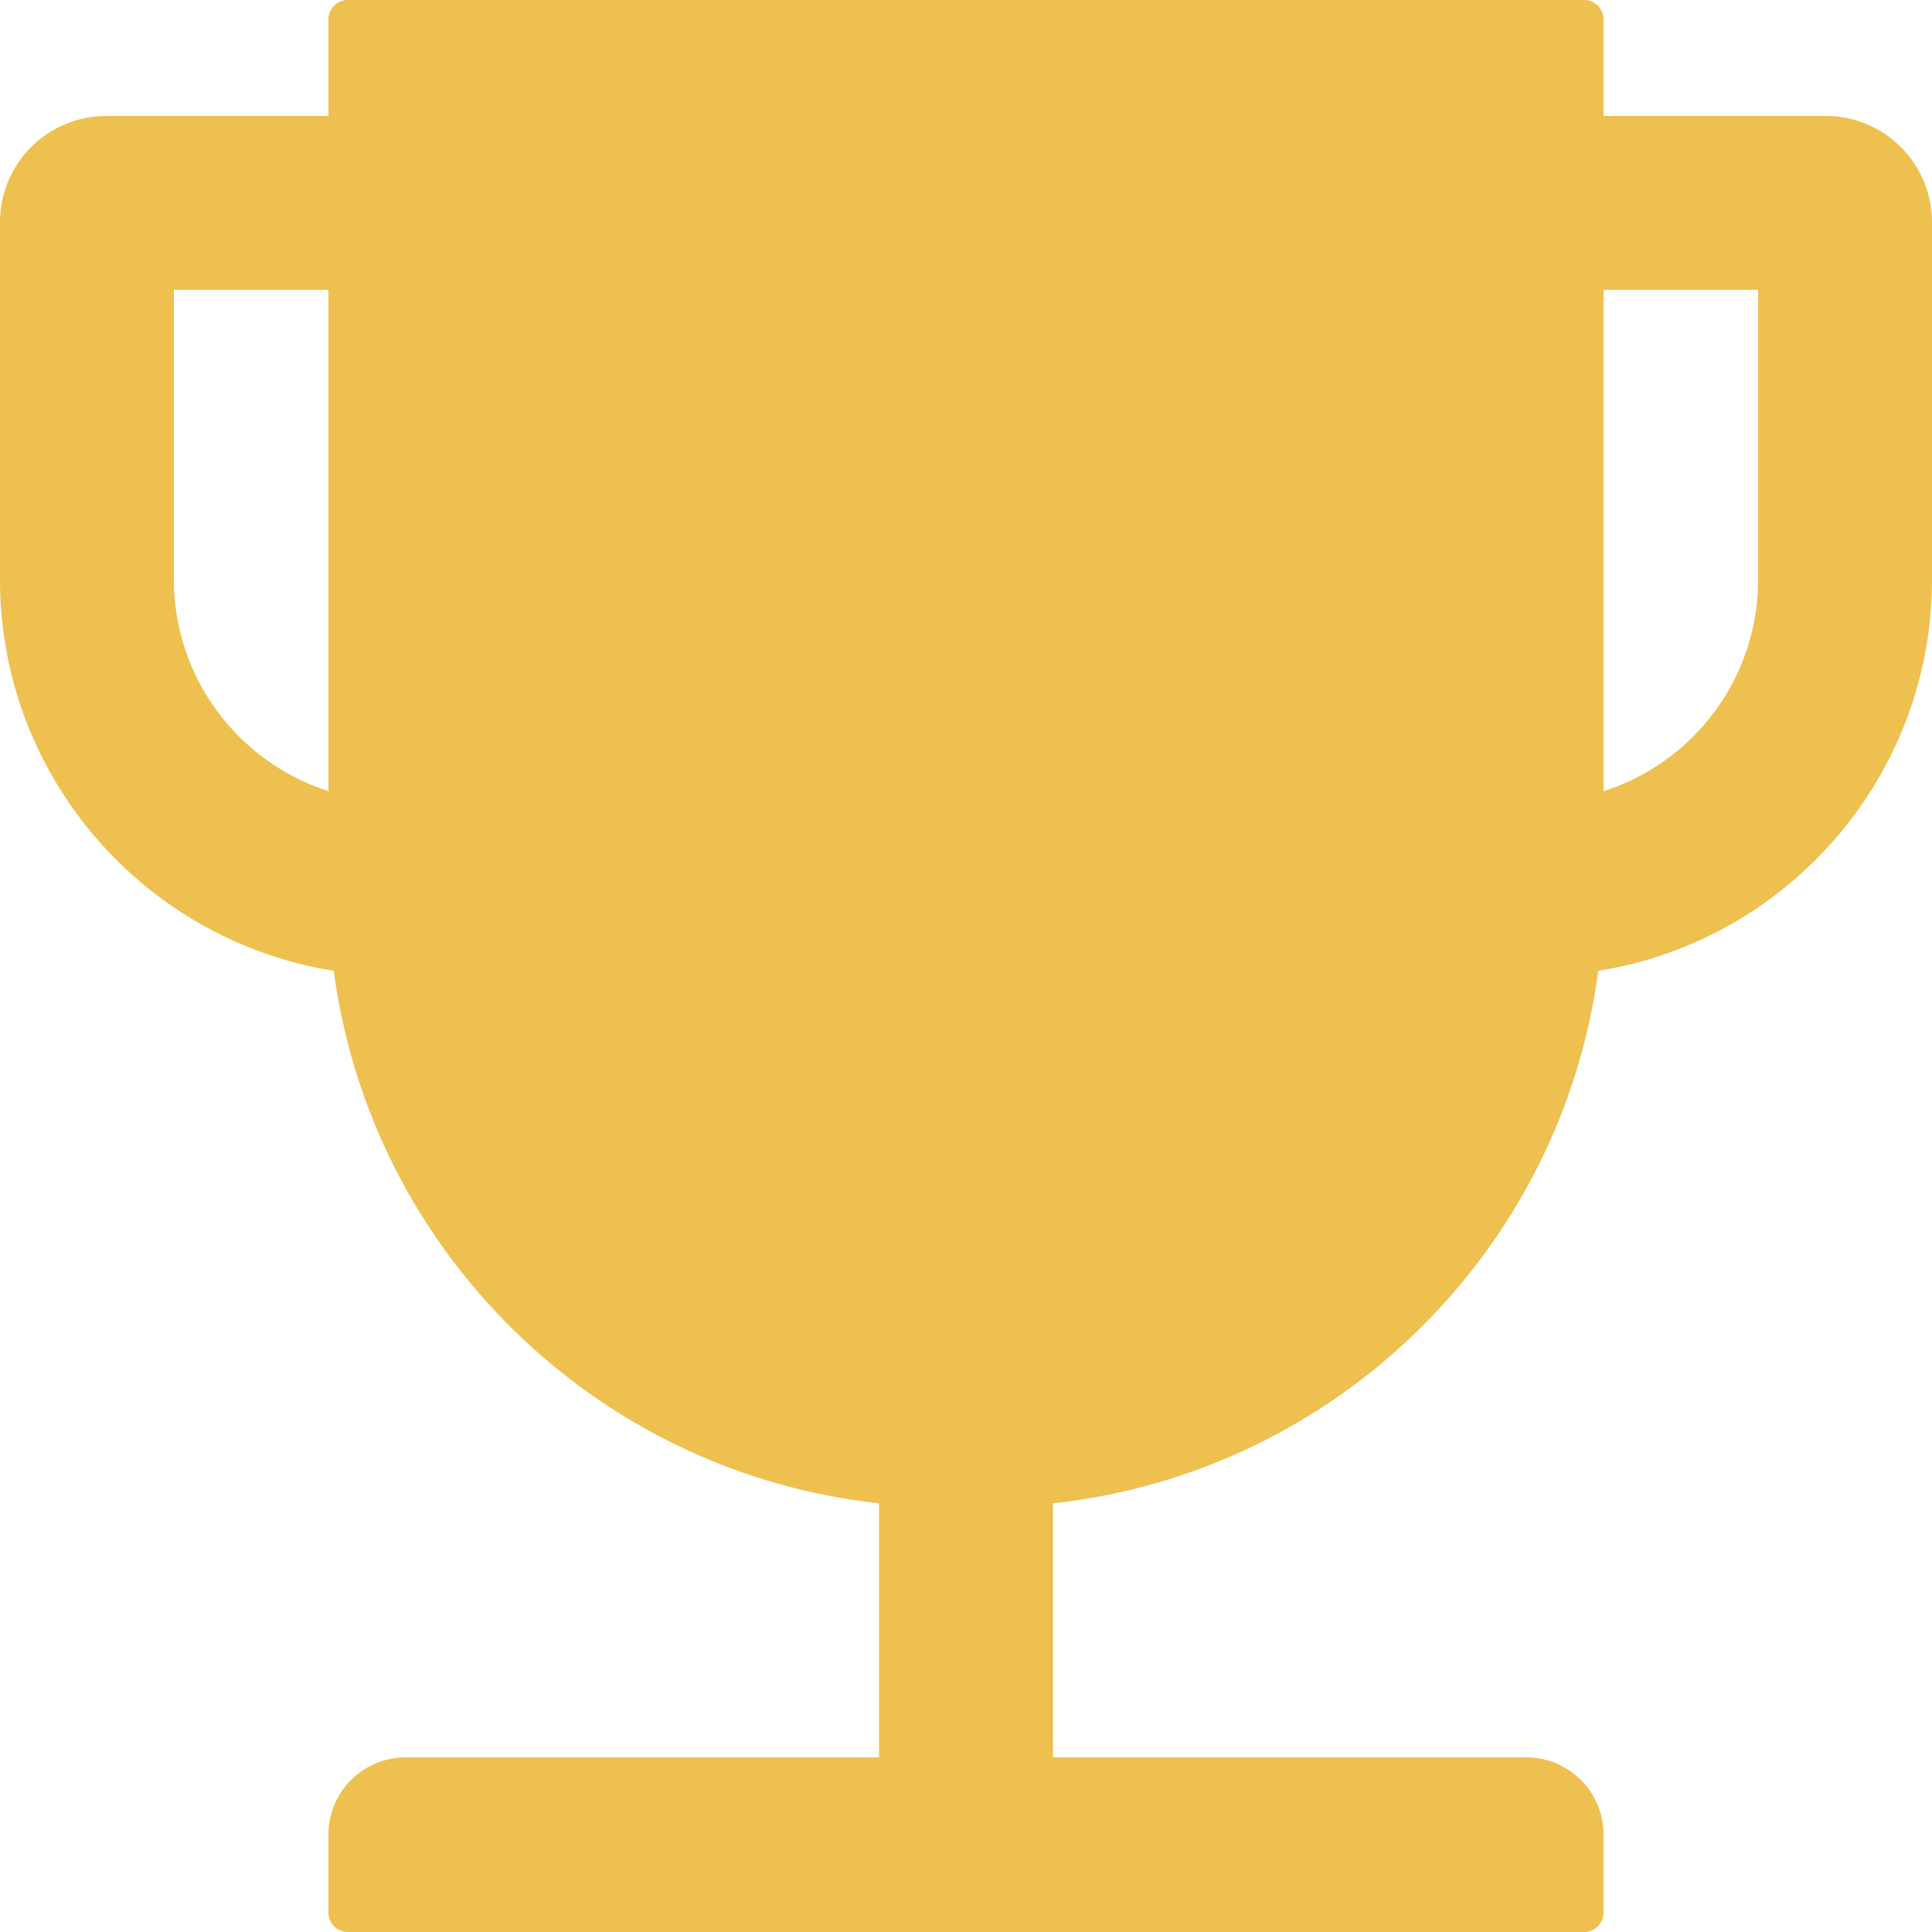 <svg width="50" height="50" viewBox="0 0 50 50" fill="none" xmlns="http://www.w3.org/2000/svg">
<path d="M47.25 3H41.5V0.5C41.5 0.225 41.275 0 41 0H9C8.725 0 8.5 0.225 8.5 0.5V3H2.75C2.021 3 1.321 3.29 0.805 3.805C0.29 4.321 0 5.021 0 5.75V15C0 20.106 3.75 24.35 8.637 25.125C9.6 32.388 15.438 38.112 22.75 38.906V45.481H10.5C9.394 45.481 8.5 46.375 8.5 47.481V49.5C8.5 49.775 8.725 50 9 50H41C41.275 50 41.5 49.775 41.5 49.5V47.481C41.5 46.375 40.606 45.481 39.5 45.481H27.25V38.906C34.562 38.112 40.4 32.388 41.362 25.125C46.25 24.35 50 20.106 50 15V5.75C50 5.021 49.71 4.321 49.194 3.805C48.679 3.29 47.979 3 47.25 3ZM8.5 20.475C6.181 19.731 4.5 17.556 4.5 15V7.5H8.5V20.475ZM45.5 15C45.5 17.562 43.819 19.738 41.5 20.475V7.5H45.5V15Z" fill="#EEC04F"/>
</svg>
